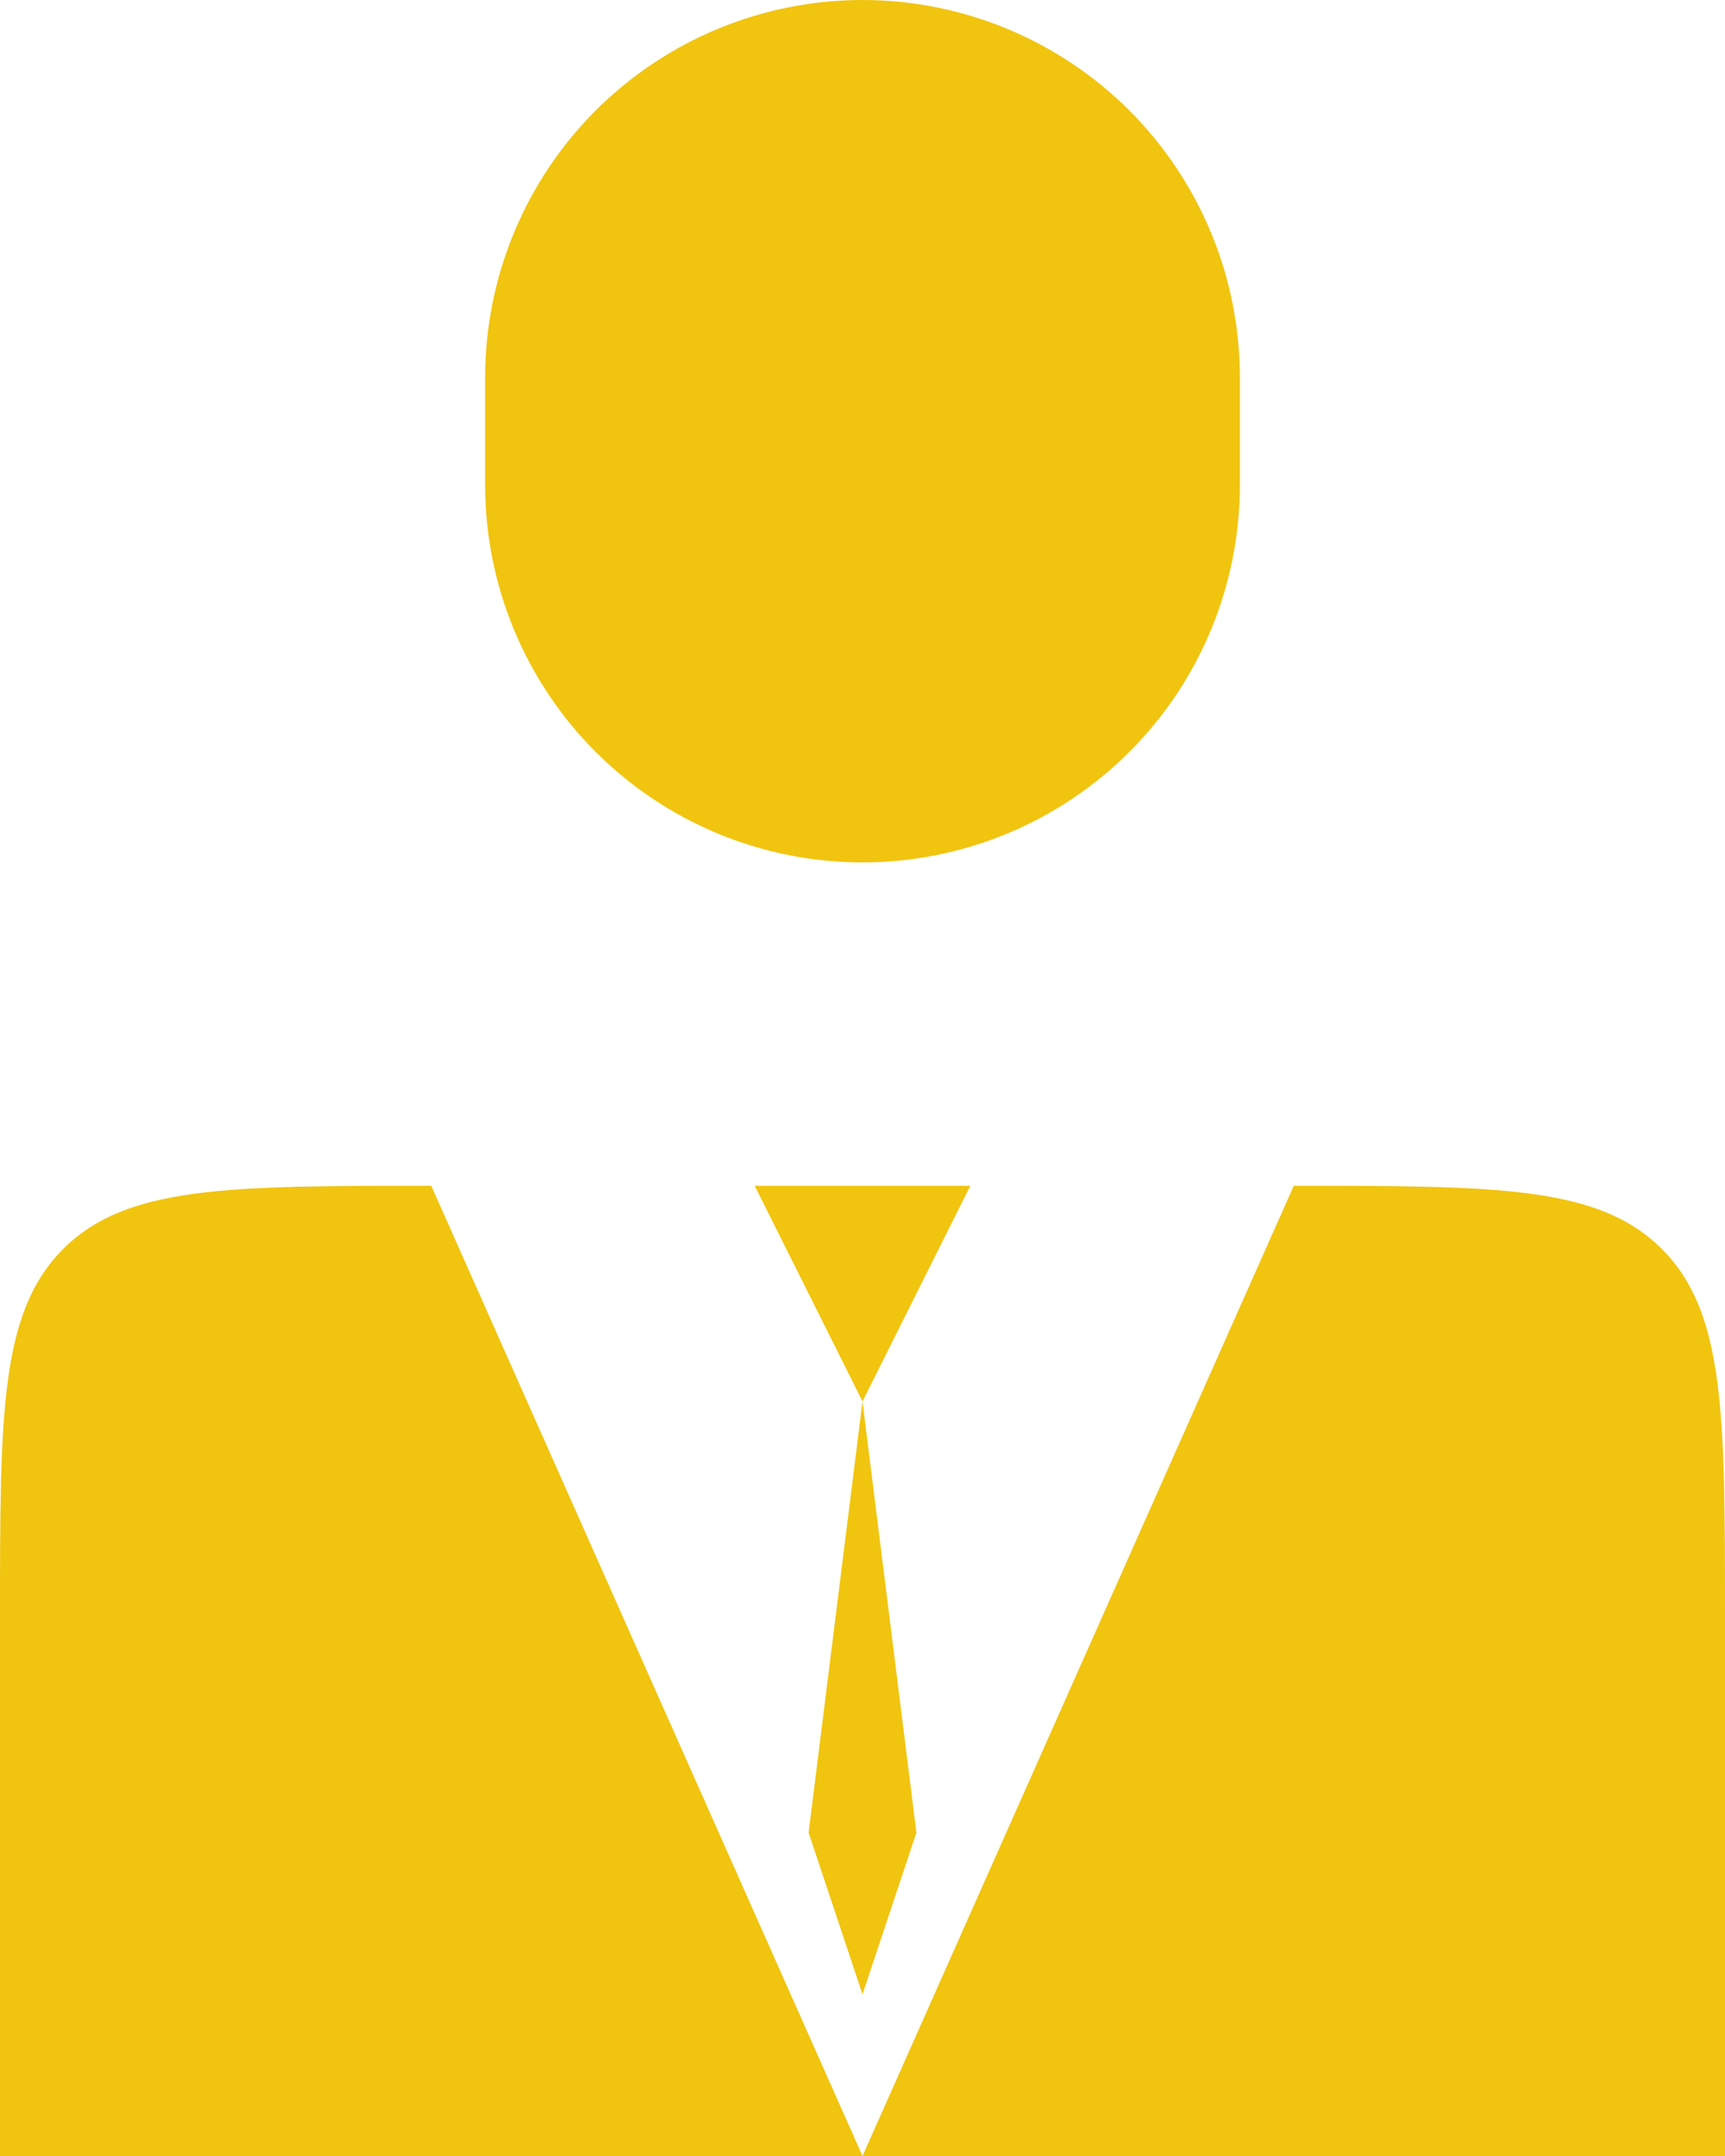 <svg width="48" height="60" viewBox="0 0 48 60" fill="none" xmlns="http://www.w3.org/2000/svg">
<path d="M48 60V45C48 39.342 48 36.516 46.242 34.758C44.484 33 41.658 33 36 33L24 60L12 33C6.342 33 3.516 33 1.758 34.758C-1.78814e-07 36.516 0 39.342 0 45V60" fill="#F1C40F"/>
<path d="M24 39L22.5 51L24 55.5L25.5 51L24 39ZM24 39L21 33H27L24 39ZM34.5 13.5V10.5C34.5 9.121 34.228 7.756 33.701 6.482C33.173 5.208 32.4 4.05 31.425 3.075C30.45 2.1 29.292 1.327 28.018 0.799C26.744 0.272 25.379 0 24 0C22.621 0 21.256 0.272 19.982 0.799C18.708 1.327 17.55 2.1 16.575 3.075C15.6 4.05 14.827 5.208 14.299 6.482C13.772 7.756 13.5 9.121 13.5 10.5V13.5C13.5 14.879 13.772 16.244 14.299 17.518C14.827 18.792 15.6 19.95 16.575 20.925C17.55 21.9 18.708 22.673 19.982 23.201C21.256 23.728 22.621 24 24 24C25.379 24 26.744 23.728 28.018 23.201C29.292 22.673 30.45 21.9 31.425 20.925C32.4 19.95 33.173 18.792 33.701 17.518C34.228 16.244 34.5 14.879 34.5 13.5Z" fill="#F1C40F"/>
</svg>
